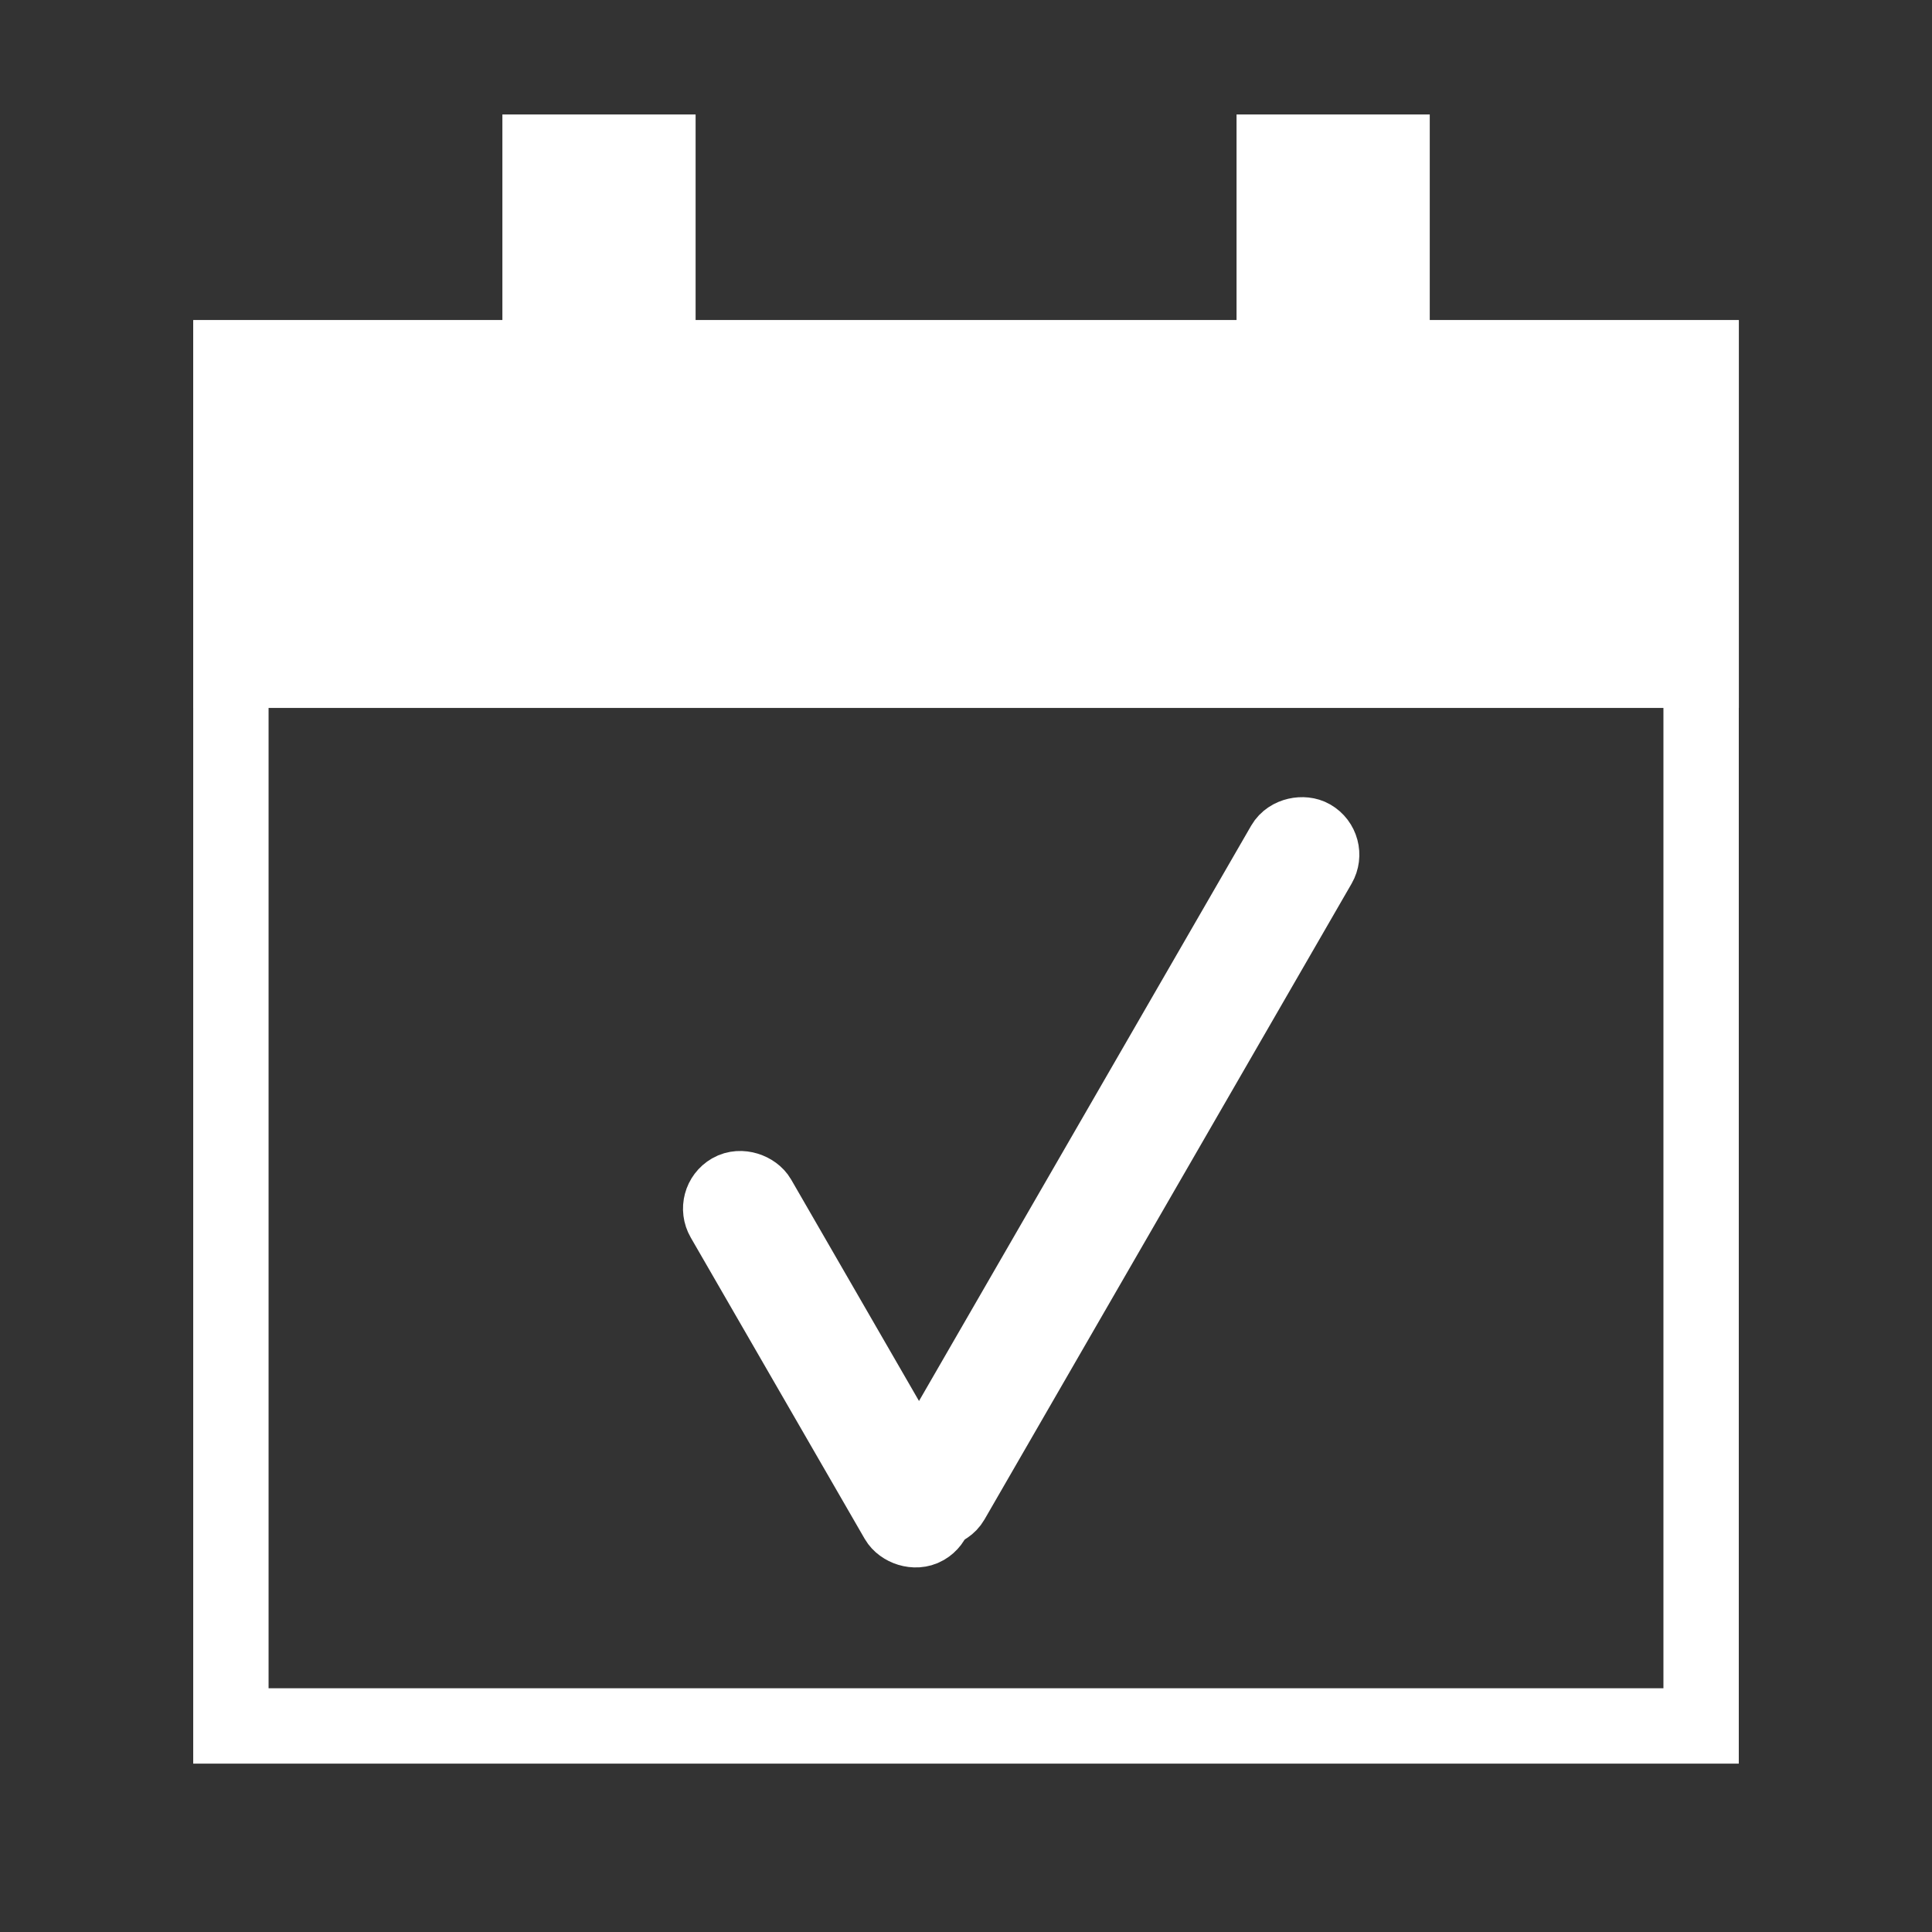 <?xml version="1.0" encoding="UTF-8" standalone="no"?>
<!-- Created with Inkscape (http://www.inkscape.org/) -->

<svg
   xmlns:dc="http://purl.org/dc/elements/1.1/"
   xmlns:cc="http://creativecommons.org/ns#"
   xmlns:rdf="http://www.w3.org/1999/02/22-rdf-syntax-ns#"
   xmlns:svg="http://www.w3.org/2000/svg"
   xmlns="http://www.w3.org/2000/svg"
   xmlns:sodipodi="http://sodipodi.sourceforge.net/DTD/sodipodi-0.dtd"
   xmlns:inkscape="http://www.inkscape.org/namespaces/inkscape"
   width="50"
   height="50"
   viewBox="0 0 13.229 13.229"
   version="1.1"
   id="svg8"
   inkscape:version="0.92.4 (5da689c313, 2019-01-14)"
   sodipodi:docname="events.svg">
  <rect x="0" y="0" width="13.229" height="13.229" fill="#333333" stroke="none"/>
  <defs
     id="defs2" />
  <sodipodi:namedview
     id="base"
     pagecolor="#ffffff"
     bordercolor="#666666"
     borderopacity="1.0"
     inkscape:pageopacity="0.0"
     inkscape:pageshadow="2"
     inkscape:zoom="5.6"
     inkscape:cx="-13.800538"
     inkscape:cy="15.51193"
     inkscape:document-units="px"
     inkscape:current-layer="layer1"
     showgrid="false"
     units="px"
     inkscape:pagecheckerboard="true"
     width="50in"
     inkscape:window-width="1366"
     inkscape:window-height="705"
     inkscape:window-x="-8"
     inkscape:window-y="-8"
     inkscape:window-maximized="1" />
  <g
     inkscape:label="Layer 1"
     inkscape:groupmode="layer"
     id="layer1"
     transform="translate(0,-283.771)">
    <g
       id="g834">
      <g
         transform="translate(0,0.614)"
         id="g823">
        <rect
           style="opacity:1;fill:none;fill-opacity:1;stroke:#ffffff;stroke-width:0.516;stroke-linecap:round;stroke-linejoin:miter;stroke-miterlimit:4;stroke-dasharray:none;stroke-opacity:1;paint-order:fill markers stroke"
           id="rect815"
           width="10.067"
           height="9.368"
           x="1.581"
           y="285.607"
           ry="0"
           rx="0" />
        <rect
           style="opacity:1;fill:#ffffff;fill-opacity:1;stroke:#ffffff;stroke-width:0.543;stroke-linecap:round;stroke-linejoin:miter;stroke-miterlimit:4;stroke-dasharray:none;stroke-opacity:1;paint-order:fill markers stroke"
           id="rect819"
           width="10.04"
           height="2.112"
           x="1.595"
           y="285.621" />
      </g>
      <rect
         y="284.824"
         x="3.709"
         height="2.778"
         width="0.785"
         id="rect825"
         style="opacity:1;fill:#ffffff;fill-opacity:1;stroke:#ffffff;stroke-width:0.538;stroke-linecap:round;stroke-linejoin:miter;stroke-miterlimit:4;stroke-dasharray:none;stroke-opacity:1;paint-order:fill markers stroke" />
      <rect
         style="opacity:1;fill:#ffffff;fill-opacity:1;stroke:#ffffff;stroke-width:0.538;stroke-linecap:round;stroke-linejoin:miter;stroke-miterlimit:4;stroke-dasharray:none;stroke-opacity:1;paint-order:fill markers stroke"
         id="rect827"
         width="0.785"
         height="2.778"
         x="8.736"
         y="284.824" />
    </g>
    <g
       id="g854"
       transform="translate(0.387)">
      <rect
         ry="0.132"
         transform="rotate(150)"
         y="-257.777"
         x="141.832"
         height="2.646"
         width="0.265"
         id="rect836"
         style="opacity:1;fill:#ffffff;fill-opacity:1;stroke:#ffffff;stroke-width:0.529;stroke-linecap:round;stroke-linejoin:miter;stroke-miterlimit:4;stroke-dasharray:none;stroke-opacity:1;paint-order:fill markers stroke" />
      <rect
         ry="0.132"
         transform="rotate(-60)"
         y="152.061"
         x="-251.719"
         height="0.265"
         width="5.292"
         id="rect838"
         style="opacity:1;fill:#ffffff;fill-opacity:1;stroke:#ffffff;stroke-width:0.529;stroke-linecap:round;stroke-linejoin:miter;stroke-miterlimit:4;stroke-dasharray:none;stroke-opacity:1;paint-order:fill markers stroke" />
    </g>
  </g>
</svg>

